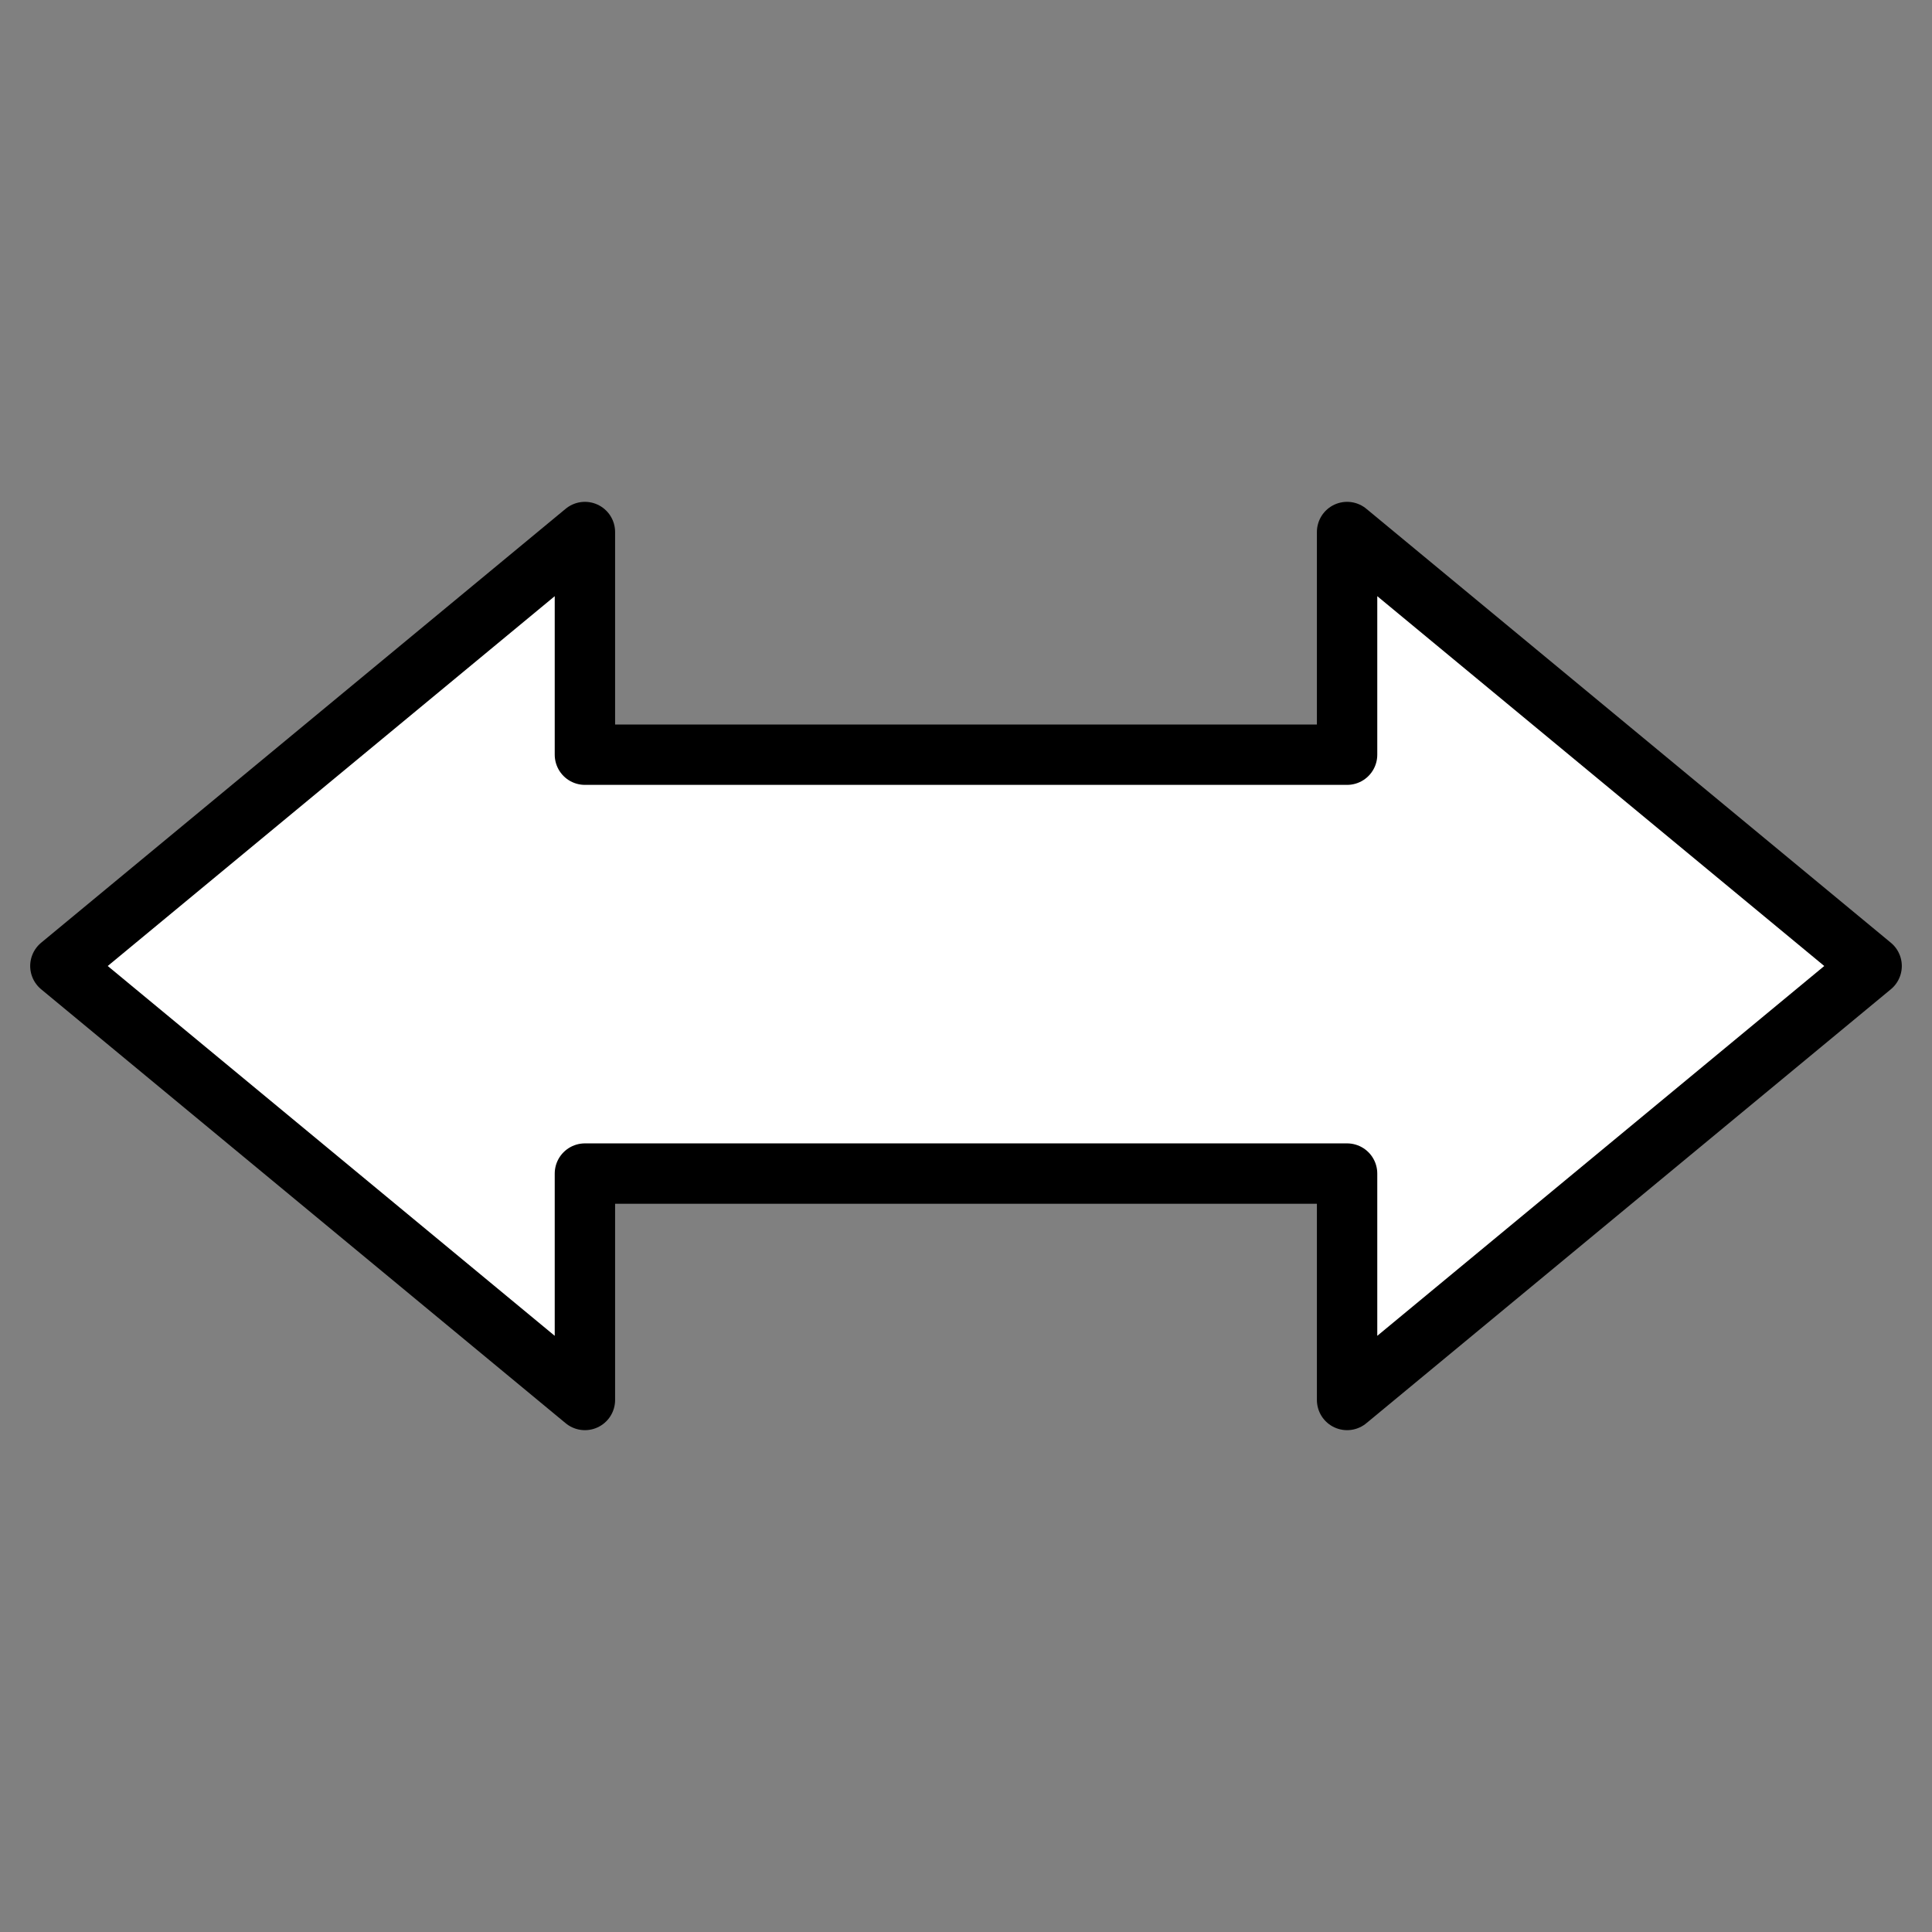 <?xml version="1.0" encoding="UTF-8" standalone="no"?>
<!-- Created with Inkscape (http://www.inkscape.org/) -->

<svg
   xmlns:dc="http://purl.org/dc/elements/1.1/"
   xmlns:cc="http://creativecommons.org/ns#"
   xmlns:rdf="http://www.w3.org/1999/02/22-rdf-syntax-ns#"
   xmlns:svg="http://www.w3.org/2000/svg"
   xmlns="http://www.w3.org/2000/svg"
   version="1.1"
   width="16"
   height="16"
   id="svg3074">
  <rect width="100%" height="100%" fill="#808080" stroke="none"/>
  <defs
     id="defs3076" />
  <g
     id="layer1">
    <path
       d="M 4.844,4.406 0.5,8 4.844,11.594 4.844,9.719 7.875,9.719 8.125,9.719 11.156,9.719 11.156,11.594 15.5,8 11.156,4.406 11.156,6.25 8.125,6.25 7.875,6.25 4.844,6.25 4.844,4.406 z"
       id="path4456"
       style="color:#000000;fill:#ffffff;fill-opacity:1;stroke:#000000;stroke-width:0.5;stroke-linecap:square;stroke-linejoin:round;stroke-miterlimit:4;stroke-opacity:1;stroke-dasharray:none;stroke-dashoffset:0;marker:none;visibility:visible;display:inline;overflow:visible;enable-background:accumulate" />
  </g>
</svg>
